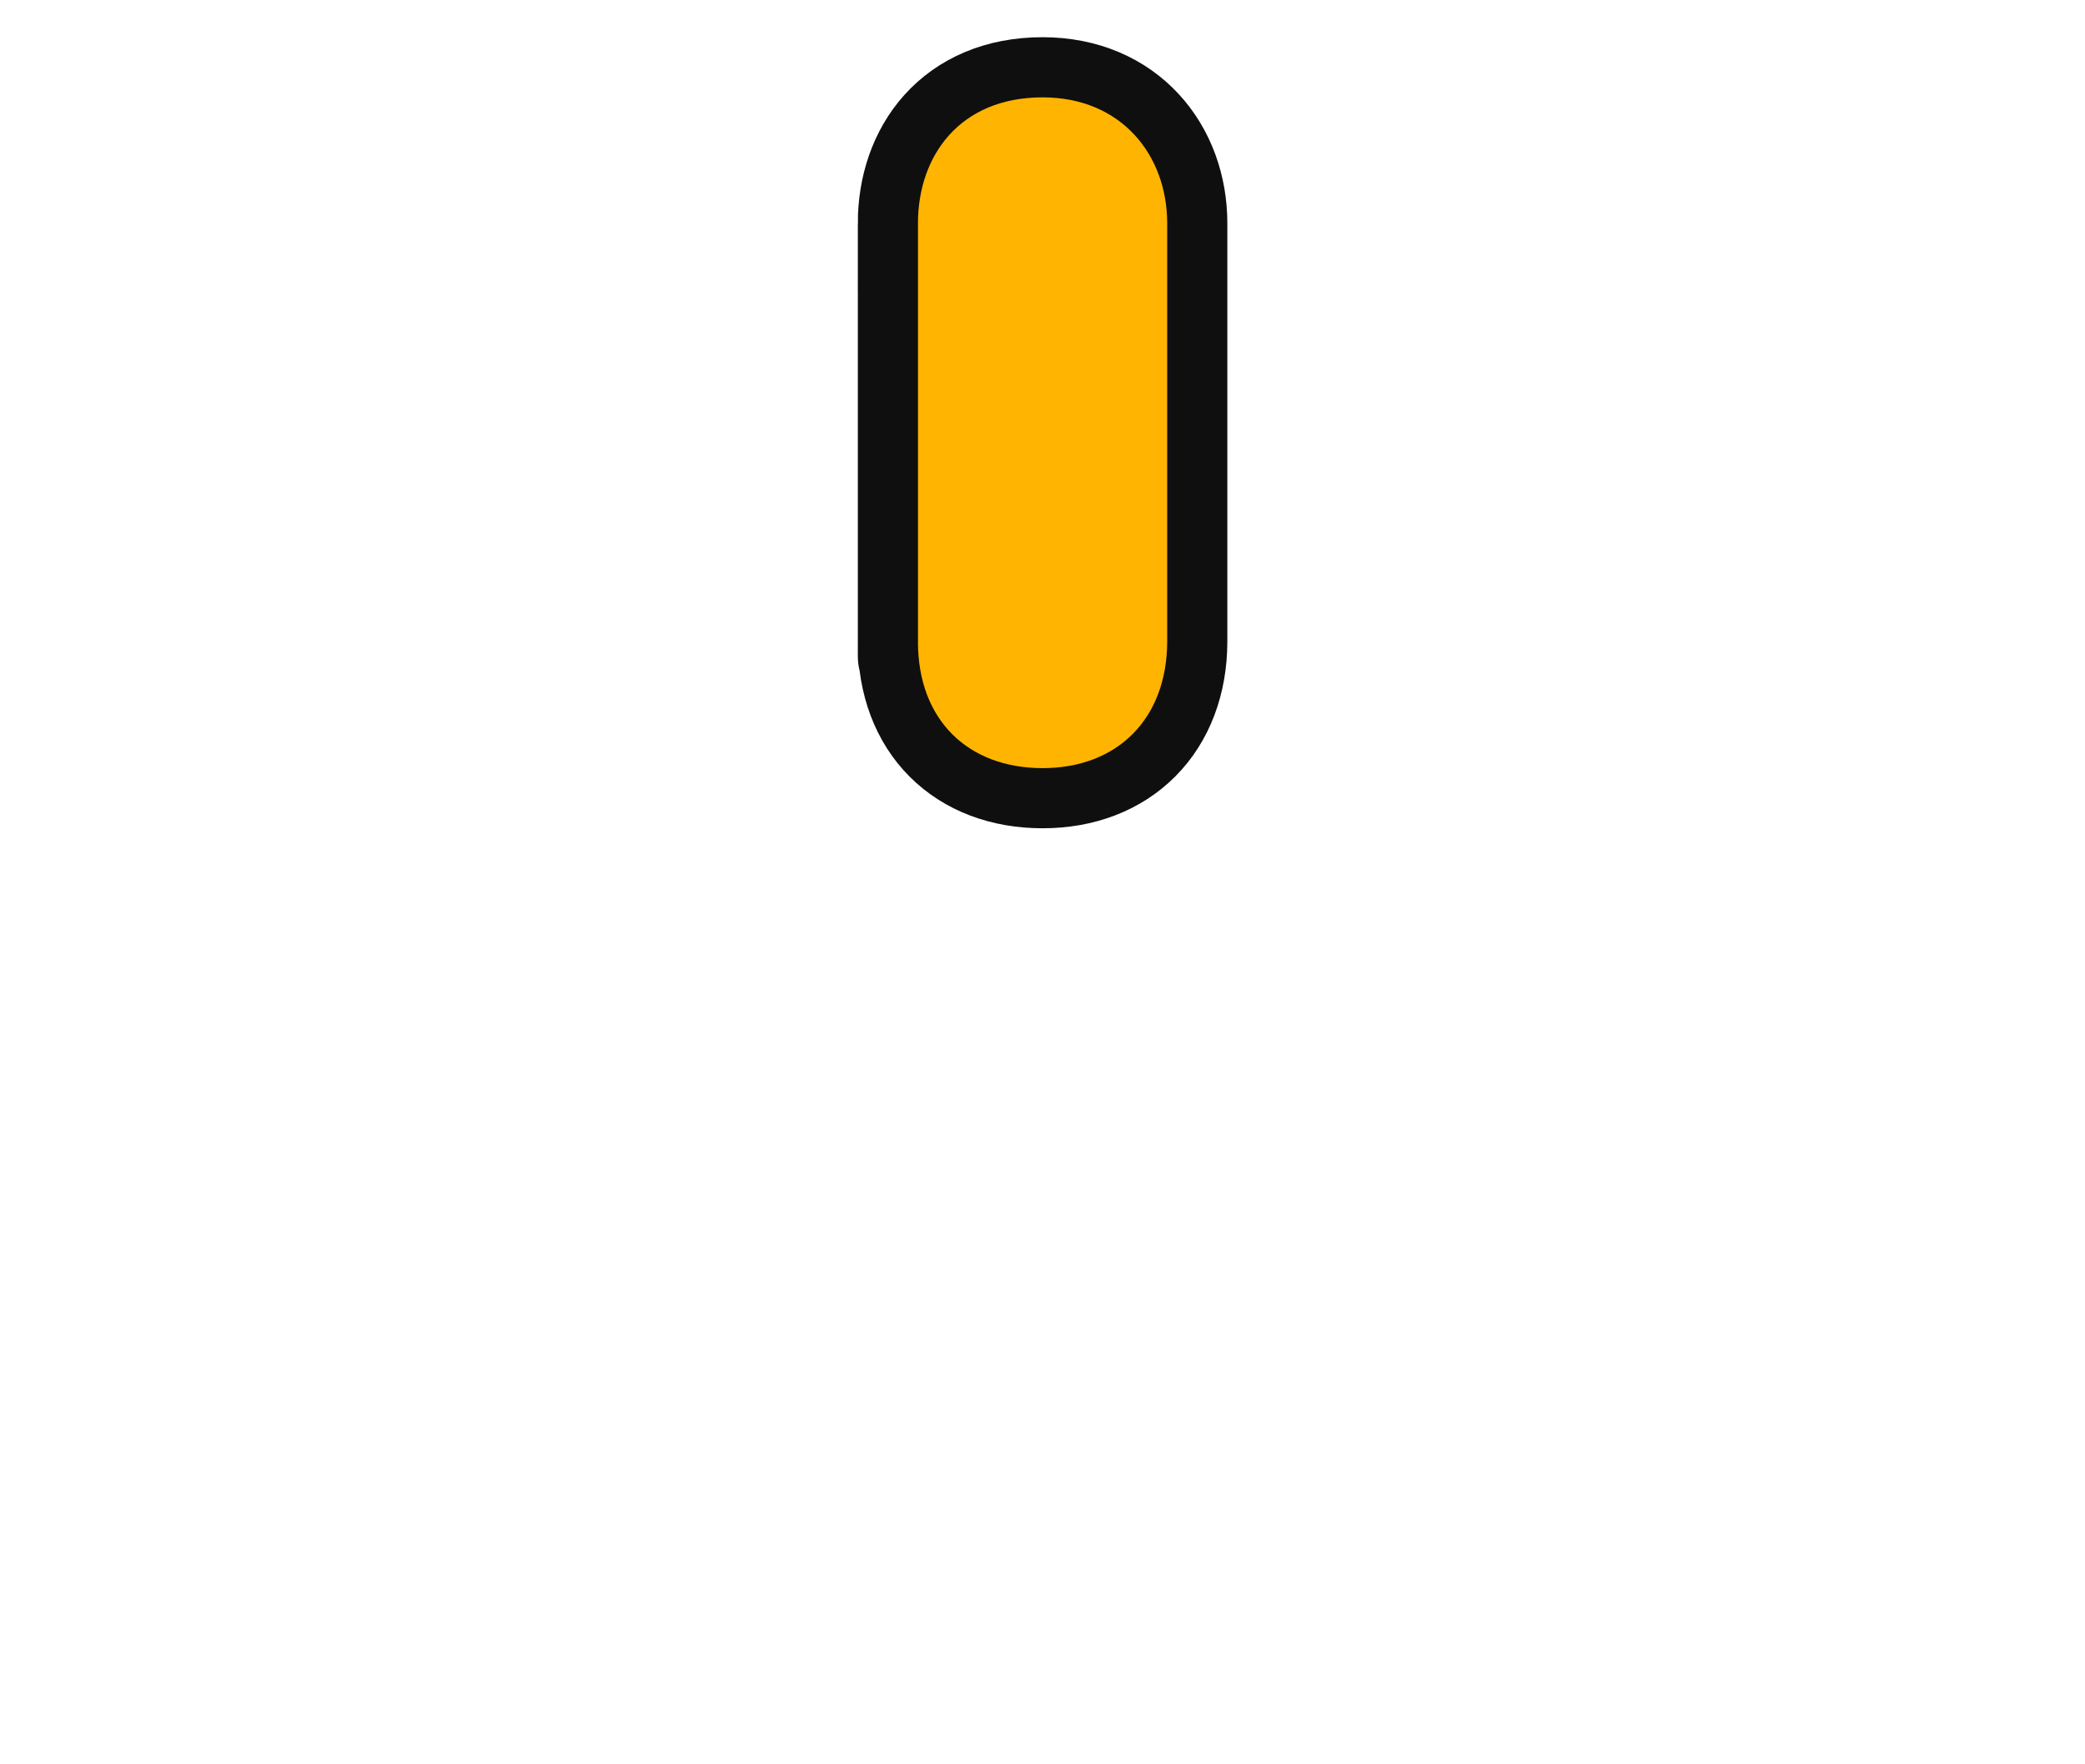 <?xml version="1.0" encoding="UTF-8" standalone="no"?>
<!-- Created with Inkscape (http://www.inkscape.org/) -->

<svg
   xmlns:dc="http://purl.org/dc/elements/1.1/"
   xmlns:cc="http://creativecommons.org/ns#"
   xmlns:rdf="http://www.w3.org/1999/02/22-rdf-syntax-ns#"
   xmlns:svg="http://www.w3.org/2000/svg"
   xmlns="http://www.w3.org/2000/svg"
   xmlns:sodipodi="http://sodipodi.sourceforge.net/DTD/sodipodi-0.dtd"
   xmlns:inkscape="http://www.inkscape.org/namespaces/inkscape"
   version="1.1"
   width="26"
   height="22"
   id="svg3077"
   sodipodi:docname="knob_fx_yellow.svg"
   inkscape:version="0.92.3 (unknown)">
  <sodipodi:namedview
     pagecolor="#ffffff"
     bordercolor="#666666"
     borderopacity="1"
     objecttolerance="10"
     gridtolerance="10"
     guidetolerance="10"
     inkscape:pageopacity="0"
     inkscape:pageshadow="2"
     inkscape:window-width="781"
     inkscape:window-height="480"
     id="namedview3585"
     showgrid="false"
     inkscape:zoom="9.0769231"
     inkscape:cx="18.838983"
     inkscape:cy="13"
     inkscape:window-x="0"
     inkscape:window-y="0"
     inkscape:window-maximized="0"
     inkscape:current-layer="svg3077" />
  <defs
     id="defs3087" />
  <path
     d="m 11.447,2.785 c 0,-0.839 0.519,-1.571 1.554,-1.571 0.987,0 1.554,0.725 1.554,1.571 L 14.555,8.004 C 14.551,8.966 13.931,9.578 13.001,9.578 c -0.93,0 -1.554,-0.601 -1.554,-1.574 0,0 0.001,1.676 3.57e-4,-5.219 z"
     id="path3081-3"
     style="fill:none;stroke:#0f0f0f;stroke-width:1.5;stroke-miterlimit:4;stroke-dasharray:none;stroke-opacity:1"
     inkscape:connector-curvature="0" />
  <path
     d="m 11.447,2.785 c 0,-0.839 0.519,-1.571 1.554,-1.571 0.987,0 1.554,0.725 1.554,1.571 L 14.555,8.004 C 14.551,8.966 13.931,9.578 13.001,9.578 c -0.93,0 -1.554,-0.601 -1.554,-1.574 0,0 0.001,1.676 3.57e-4,-5.219 z"
     id="path3081"
     style="fill:none;stroke-miterlimit:4"
     inkscape:connector-curvature="0" />
  <path
     d="m 11.447,2.785 c 0,-0.839 0.519,-1.571 1.554,-1.571 0.987,0 1.554,0.725 1.554,1.571 L 14.555,8.004 C 14.551,8.966 13.931,9.578 13.001,9.578 c -0.93,0 -1.554,-0.601 -1.554,-1.574 0,0 0.001,1.676 3.57e-4,-5.219 z"
     id="path3083"
     style="fill:#ffb401;fill-opacity:1"
     inkscape:connector-curvature="0" />
</svg>

